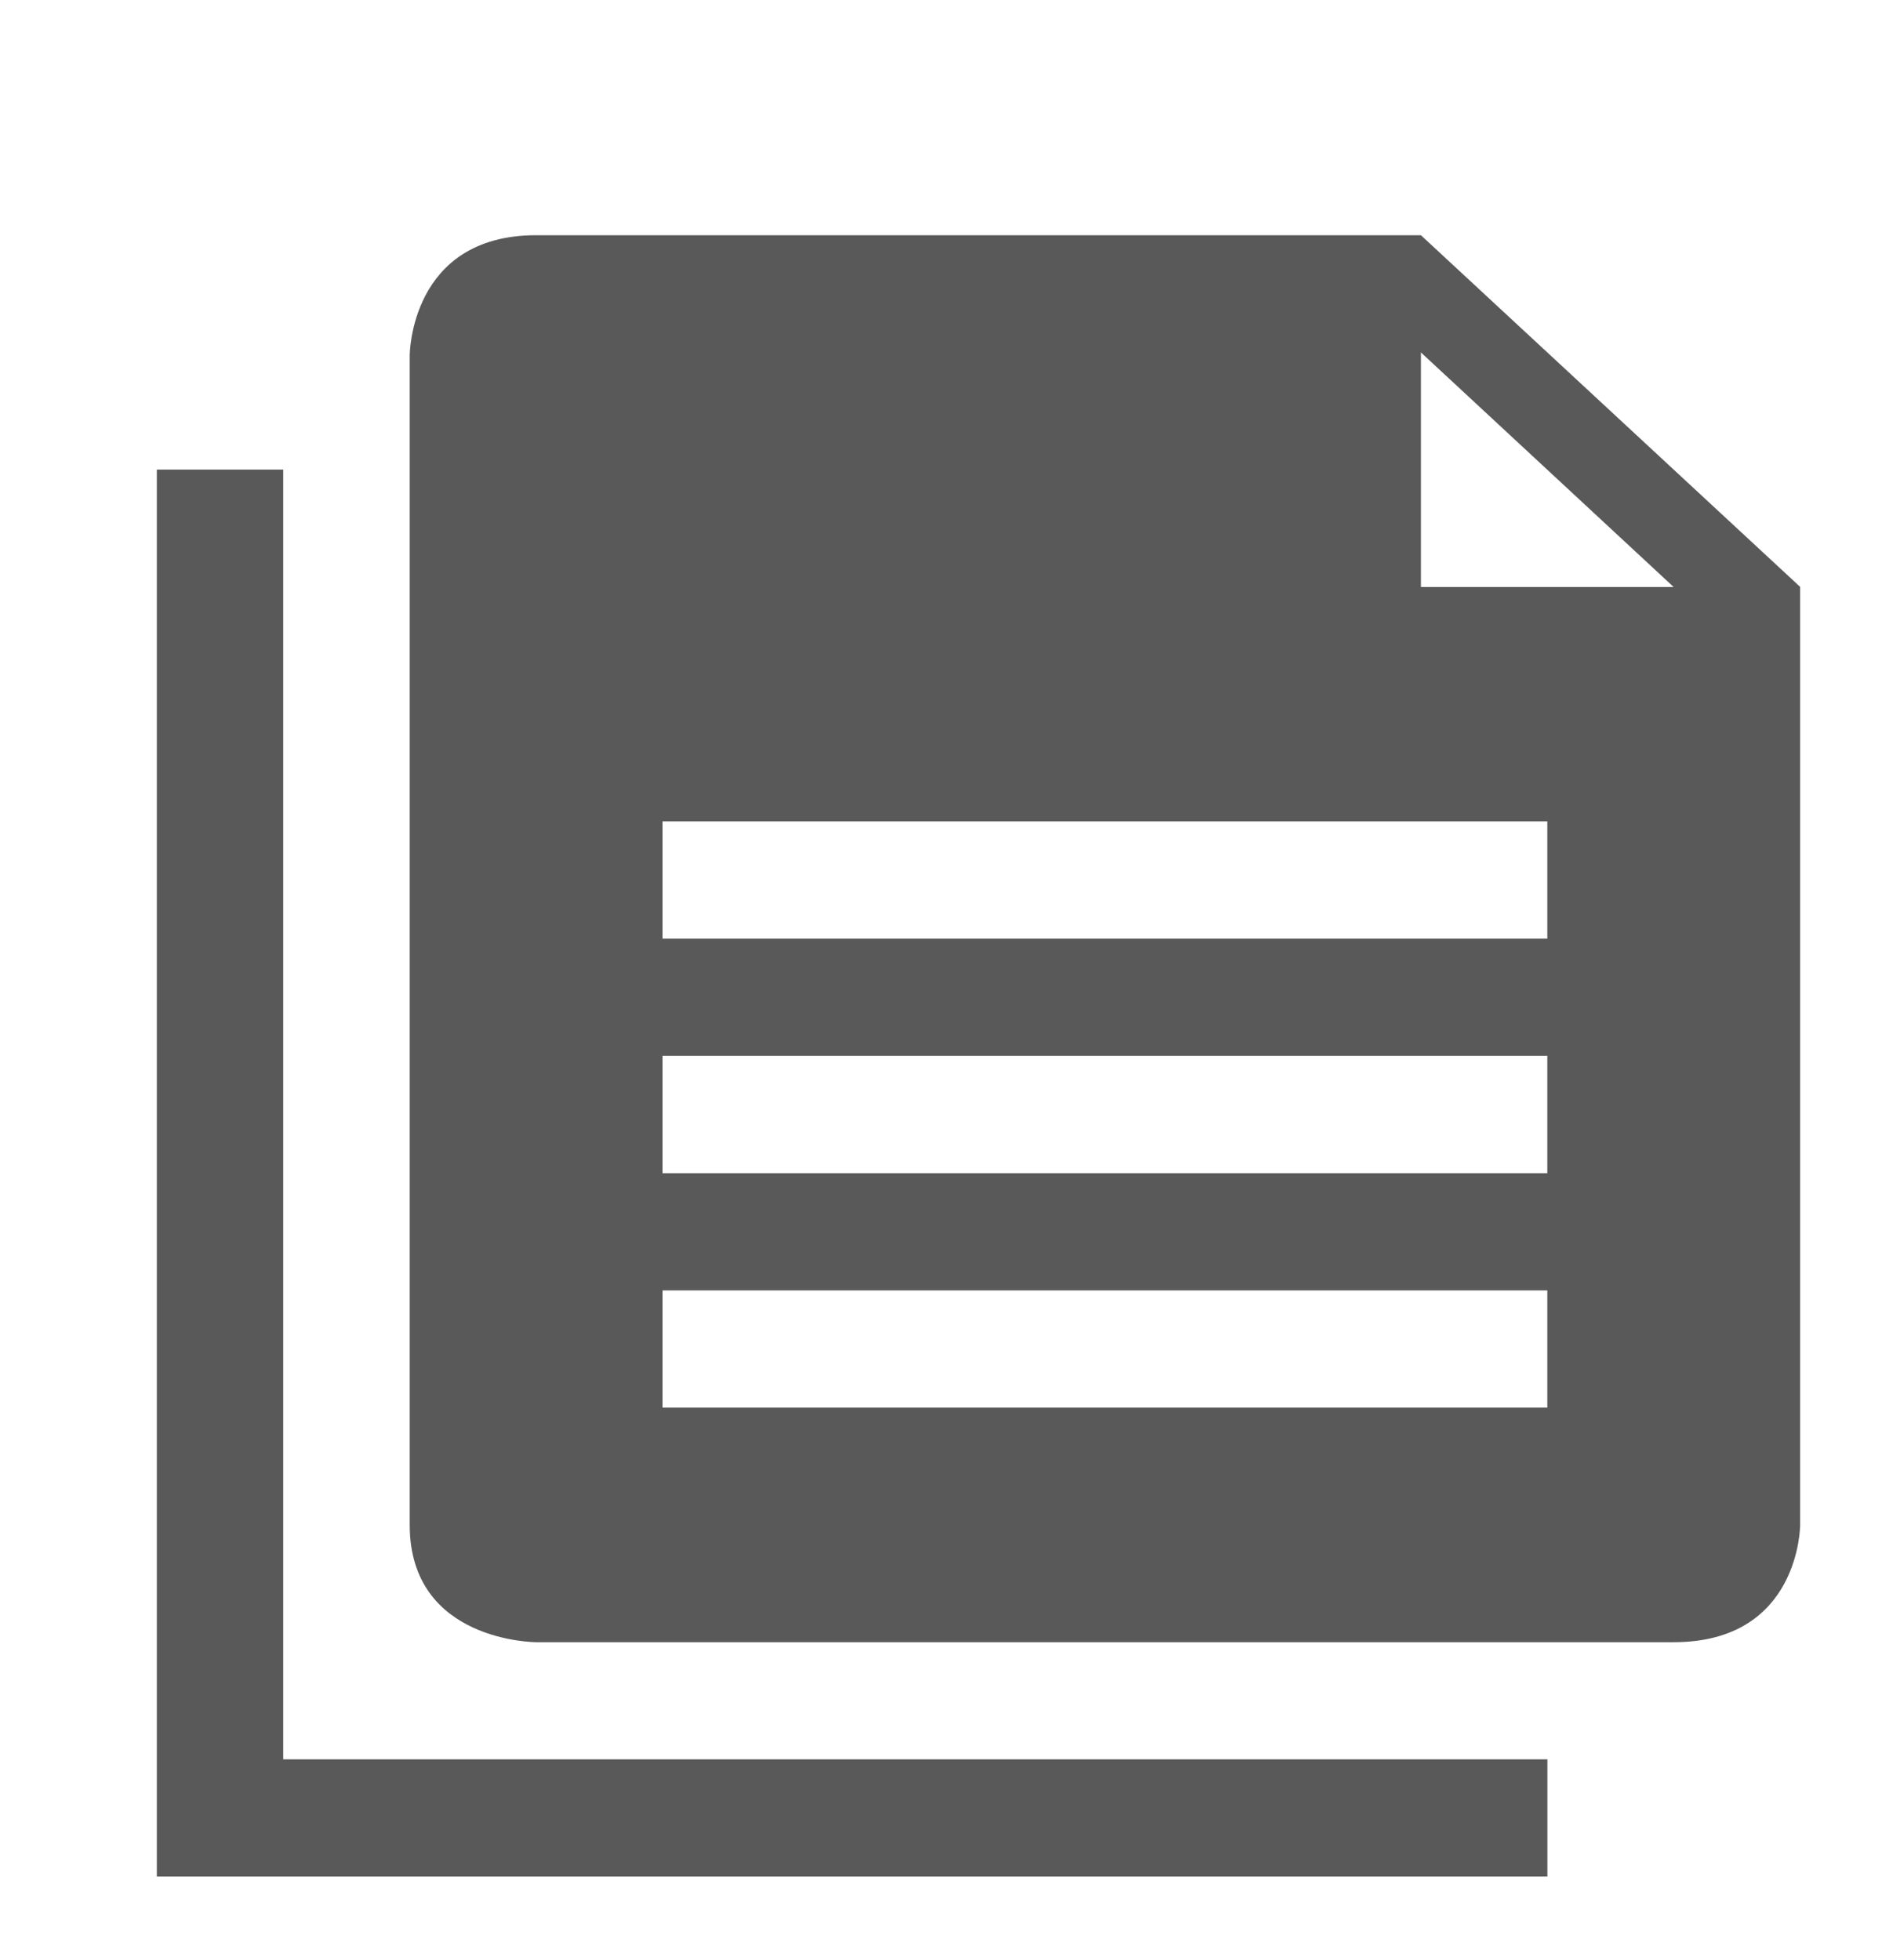 <?xml version="1.0" encoding="UTF-8"?>
<svg width="24px" height="25px" viewBox="0 0 24 25" version="1.1" xmlns="http://www.w3.org/2000/svg" xmlns:xlink="http://www.w3.org/1999/xlink">
    <title>复制</title>
    <g id="页面-1" stroke="none" stroke-width="1" fill="none" fill-rule="evenodd">
        <g id="建木自动化-详情（查看任务执行日志）" transform="translate(-1822, -262)" fill-rule="nonzero">
            <g id="编组-19" transform="translate(825, -0)">
                <g id="编组-52" transform="translate(23, 220)">
                    <g id="复制" transform="translate(974, 43)">
                        <rect id="矩形" fill="#000000" opacity="0" x="0" y="0" width="24" height="24"></rect>
                        <path d="M3.612,21.439 L19.733,21.439 L19.733,22.934 L3.612,22.934 L3.612,21.439 Z M2,4.989 L3.612,4.989 L3.612,22.934 L2,22.934 L2,4.989 Z M18.12,2 L6.838,2 C5.225,2 5.225,3.533 5.225,3.533 L5.225,18.451 C5.225,19.945 6.838,19.945 6.838,19.945 L21.344,19.945 C22.956,19.945 22.956,18.451 22.956,18.451 L22.956,6.485 L18.12,2 L18.12,2 Z M8.448,12.467 L19.732,12.467 L19.732,13.963 L8.448,13.963 L8.448,12.467 L8.448,12.467 Z M8.448,9.476 L19.732,9.476 L19.732,10.972 L8.448,10.972 L8.448,9.476 Z M8.448,15.458 L19.732,15.458 L19.732,16.953 L8.448,16.953 L8.448,15.458 Z M18.12,6.485 L18.12,3.495 L21.343,6.487 L18.12,6.487 L18.12,6.485 L18.12,6.485 Z" id="形状" fill="#595959"></path>
                    </g>
                </g>
            </g>
        </g>
    </g>
</svg>